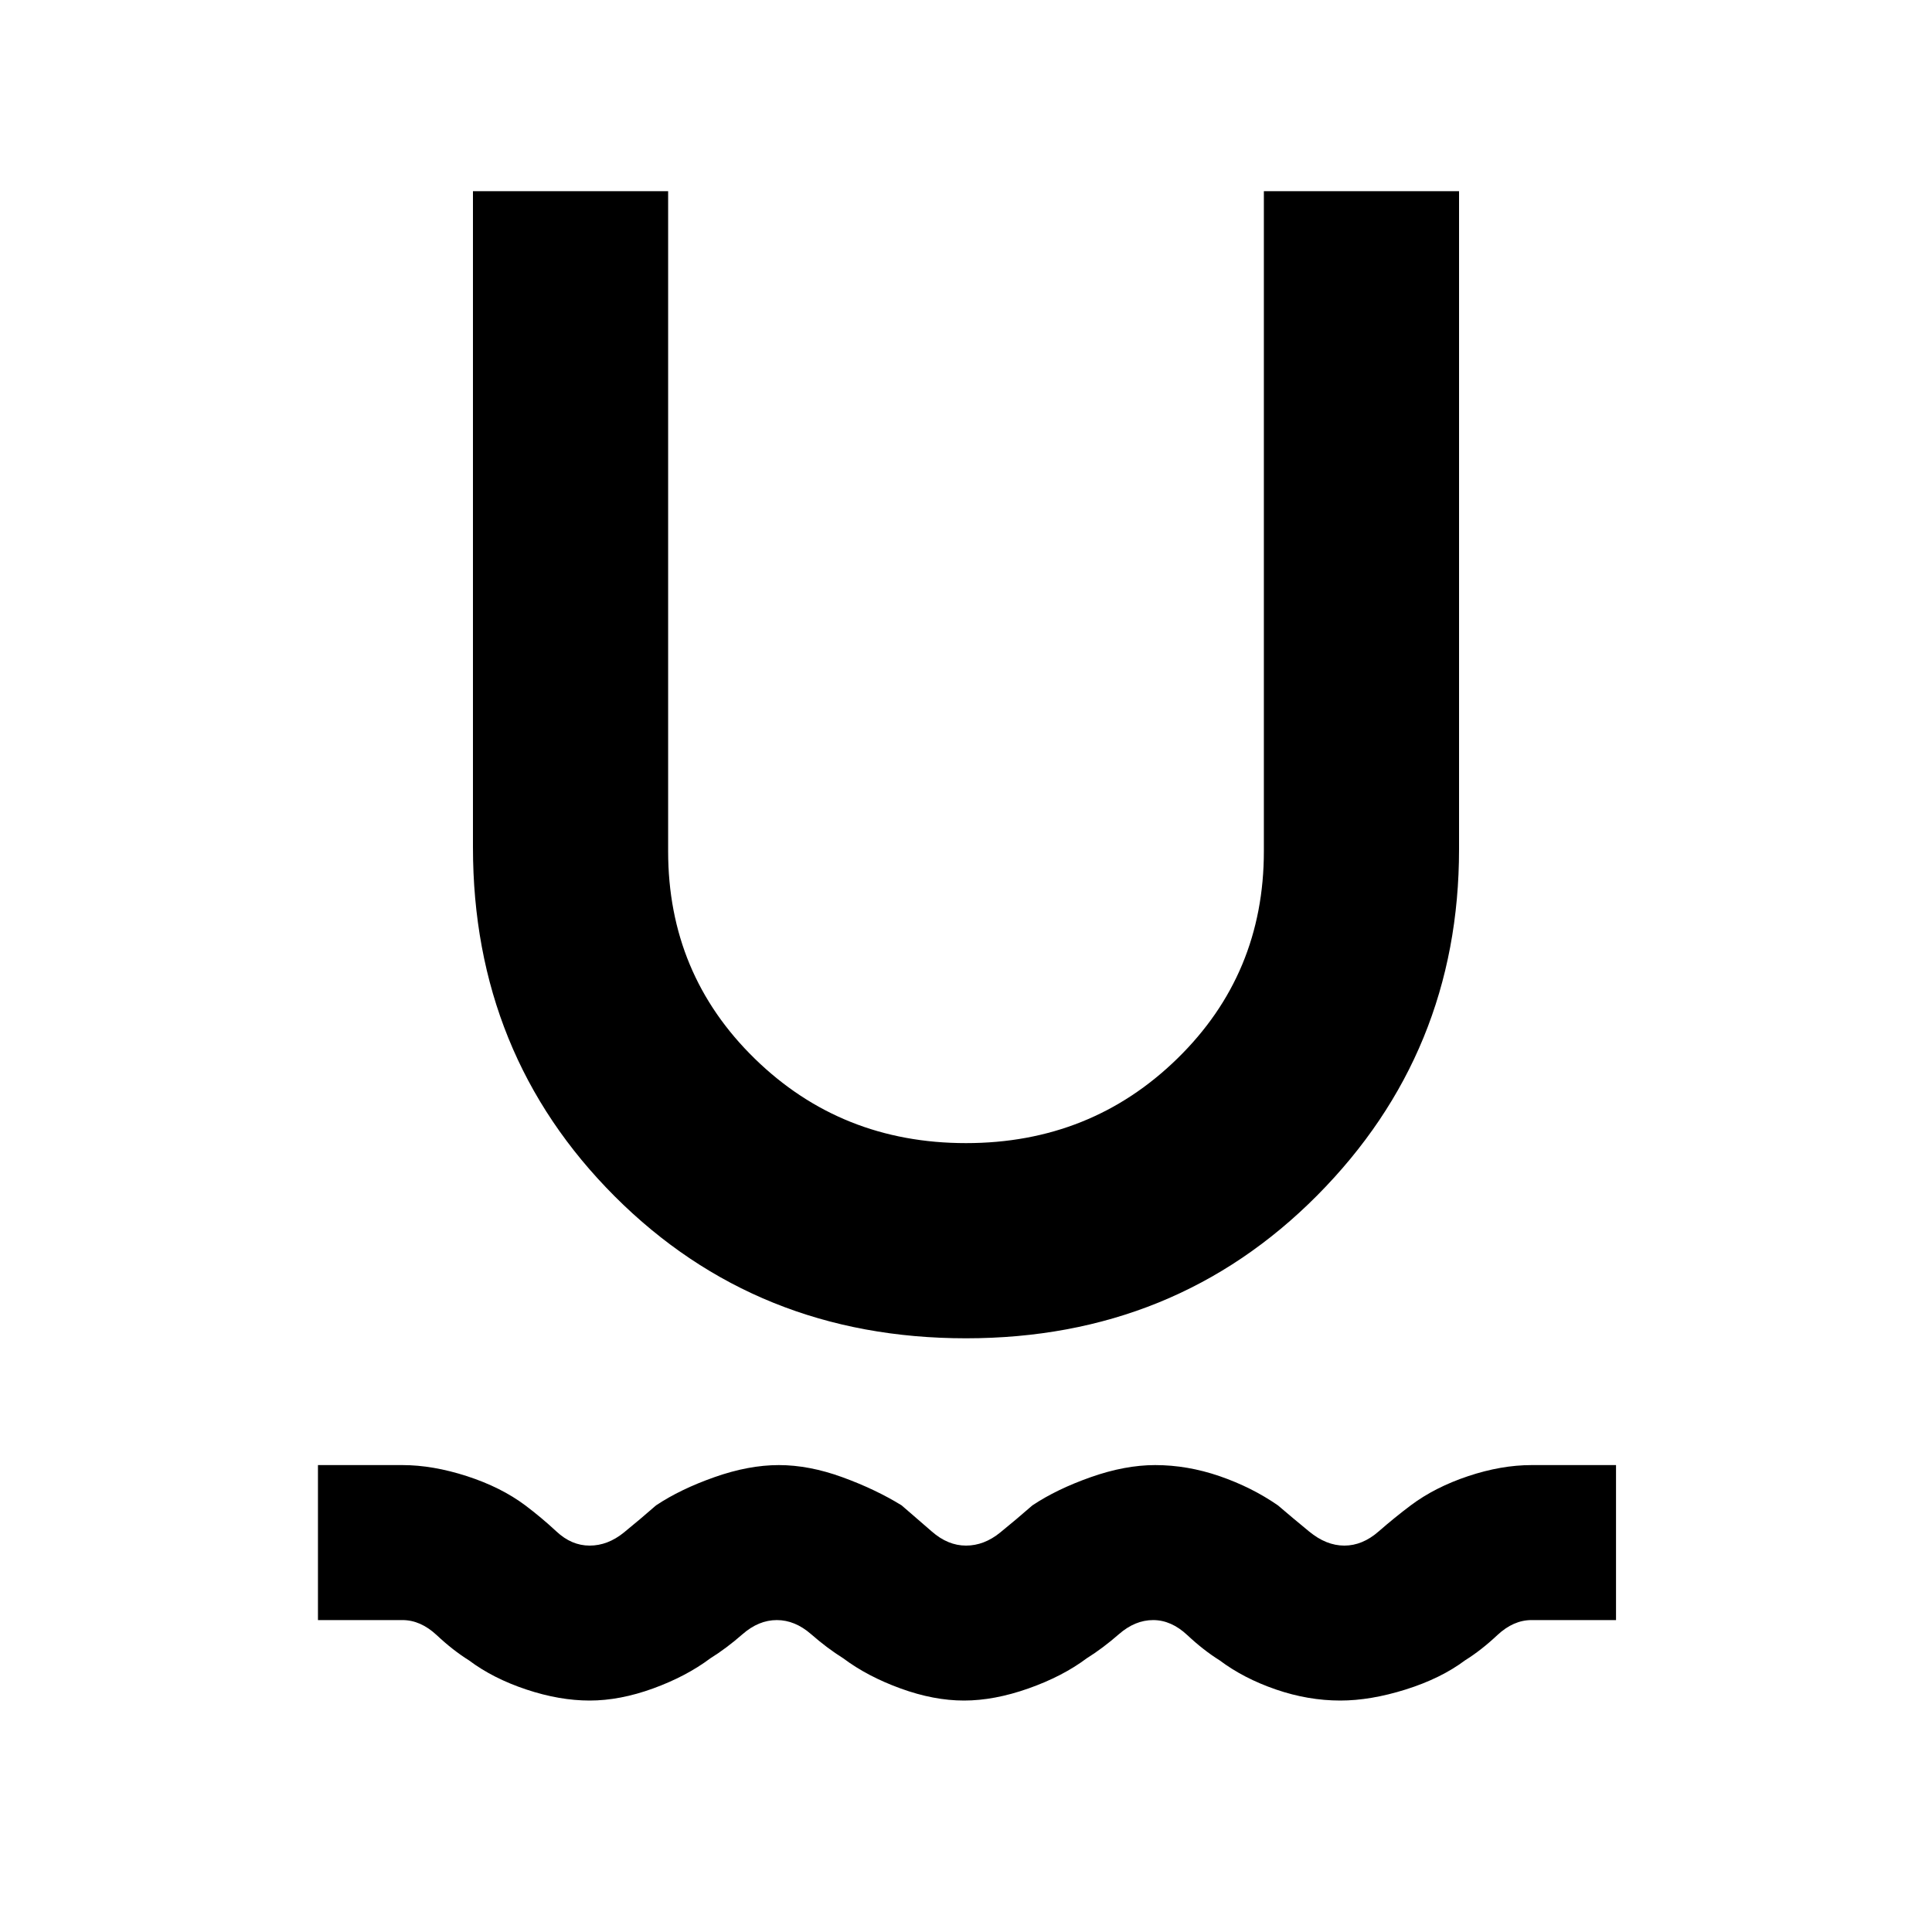 <svg xmlns="http://www.w3.org/2000/svg" height="40" width="40"><path d="M12.208 35.208q-.625 0-1.312-.229-.688-.229-1.188-.604-.333-.208-.666-.521-.334-.312-.709-.312h-1.75v-3.209h1.75q.625 0 1.334.229.708.23 1.208.605.333.25.646.541.312.292.687.292.375 0 .709-.271.333-.271.666-.562.5-.334 1.209-.584.708-.25 1.333-.25t1.313.25q.687.25 1.229.584.291.25.625.541.333.292.708.292.375 0 .708-.271.334-.271.667-.562.5-.334 1.208-.584.709-.25 1.334-.25.666 0 1.333.229.667.23 1.208.605.292.25.646.541.354.292.729.292t.709-.292q.333-.291.666-.541.5-.375 1.188-.605.687-.229 1.312-.229h1.75v3.209h-1.75q-.375 0-.708.312-.333.313-.667.521-.5.375-1.229.604-.729.229-1.354.229-.667 0-1.333-.229-.667-.229-1.167-.604-.333-.208-.667-.521-.333-.312-.708-.312-.375 0-.708.291-.334.292-.667.5-.5.375-1.208.625-.709.25-1.334.25-.625 0-1.312-.25-.688-.25-1.188-.625-.333-.208-.666-.5-.334-.291-.709-.291-.375 0-.708.291-.333.292-.667.5-.5.375-1.187.625-.688.25-1.313.25Zm7.792-7.5q-4.333 0-7.271-2.937-2.937-2.938-2.937-7.229V3.958h4.041v13.667q0 2.542 1.792 4.292T20 23.667q2.583 0 4.375-1.75 1.792-1.75 1.792-4.292V3.958h4.041v13.625q0 4.209-2.937 7.167-2.938 2.958-7.271 2.958Z"/></svg>